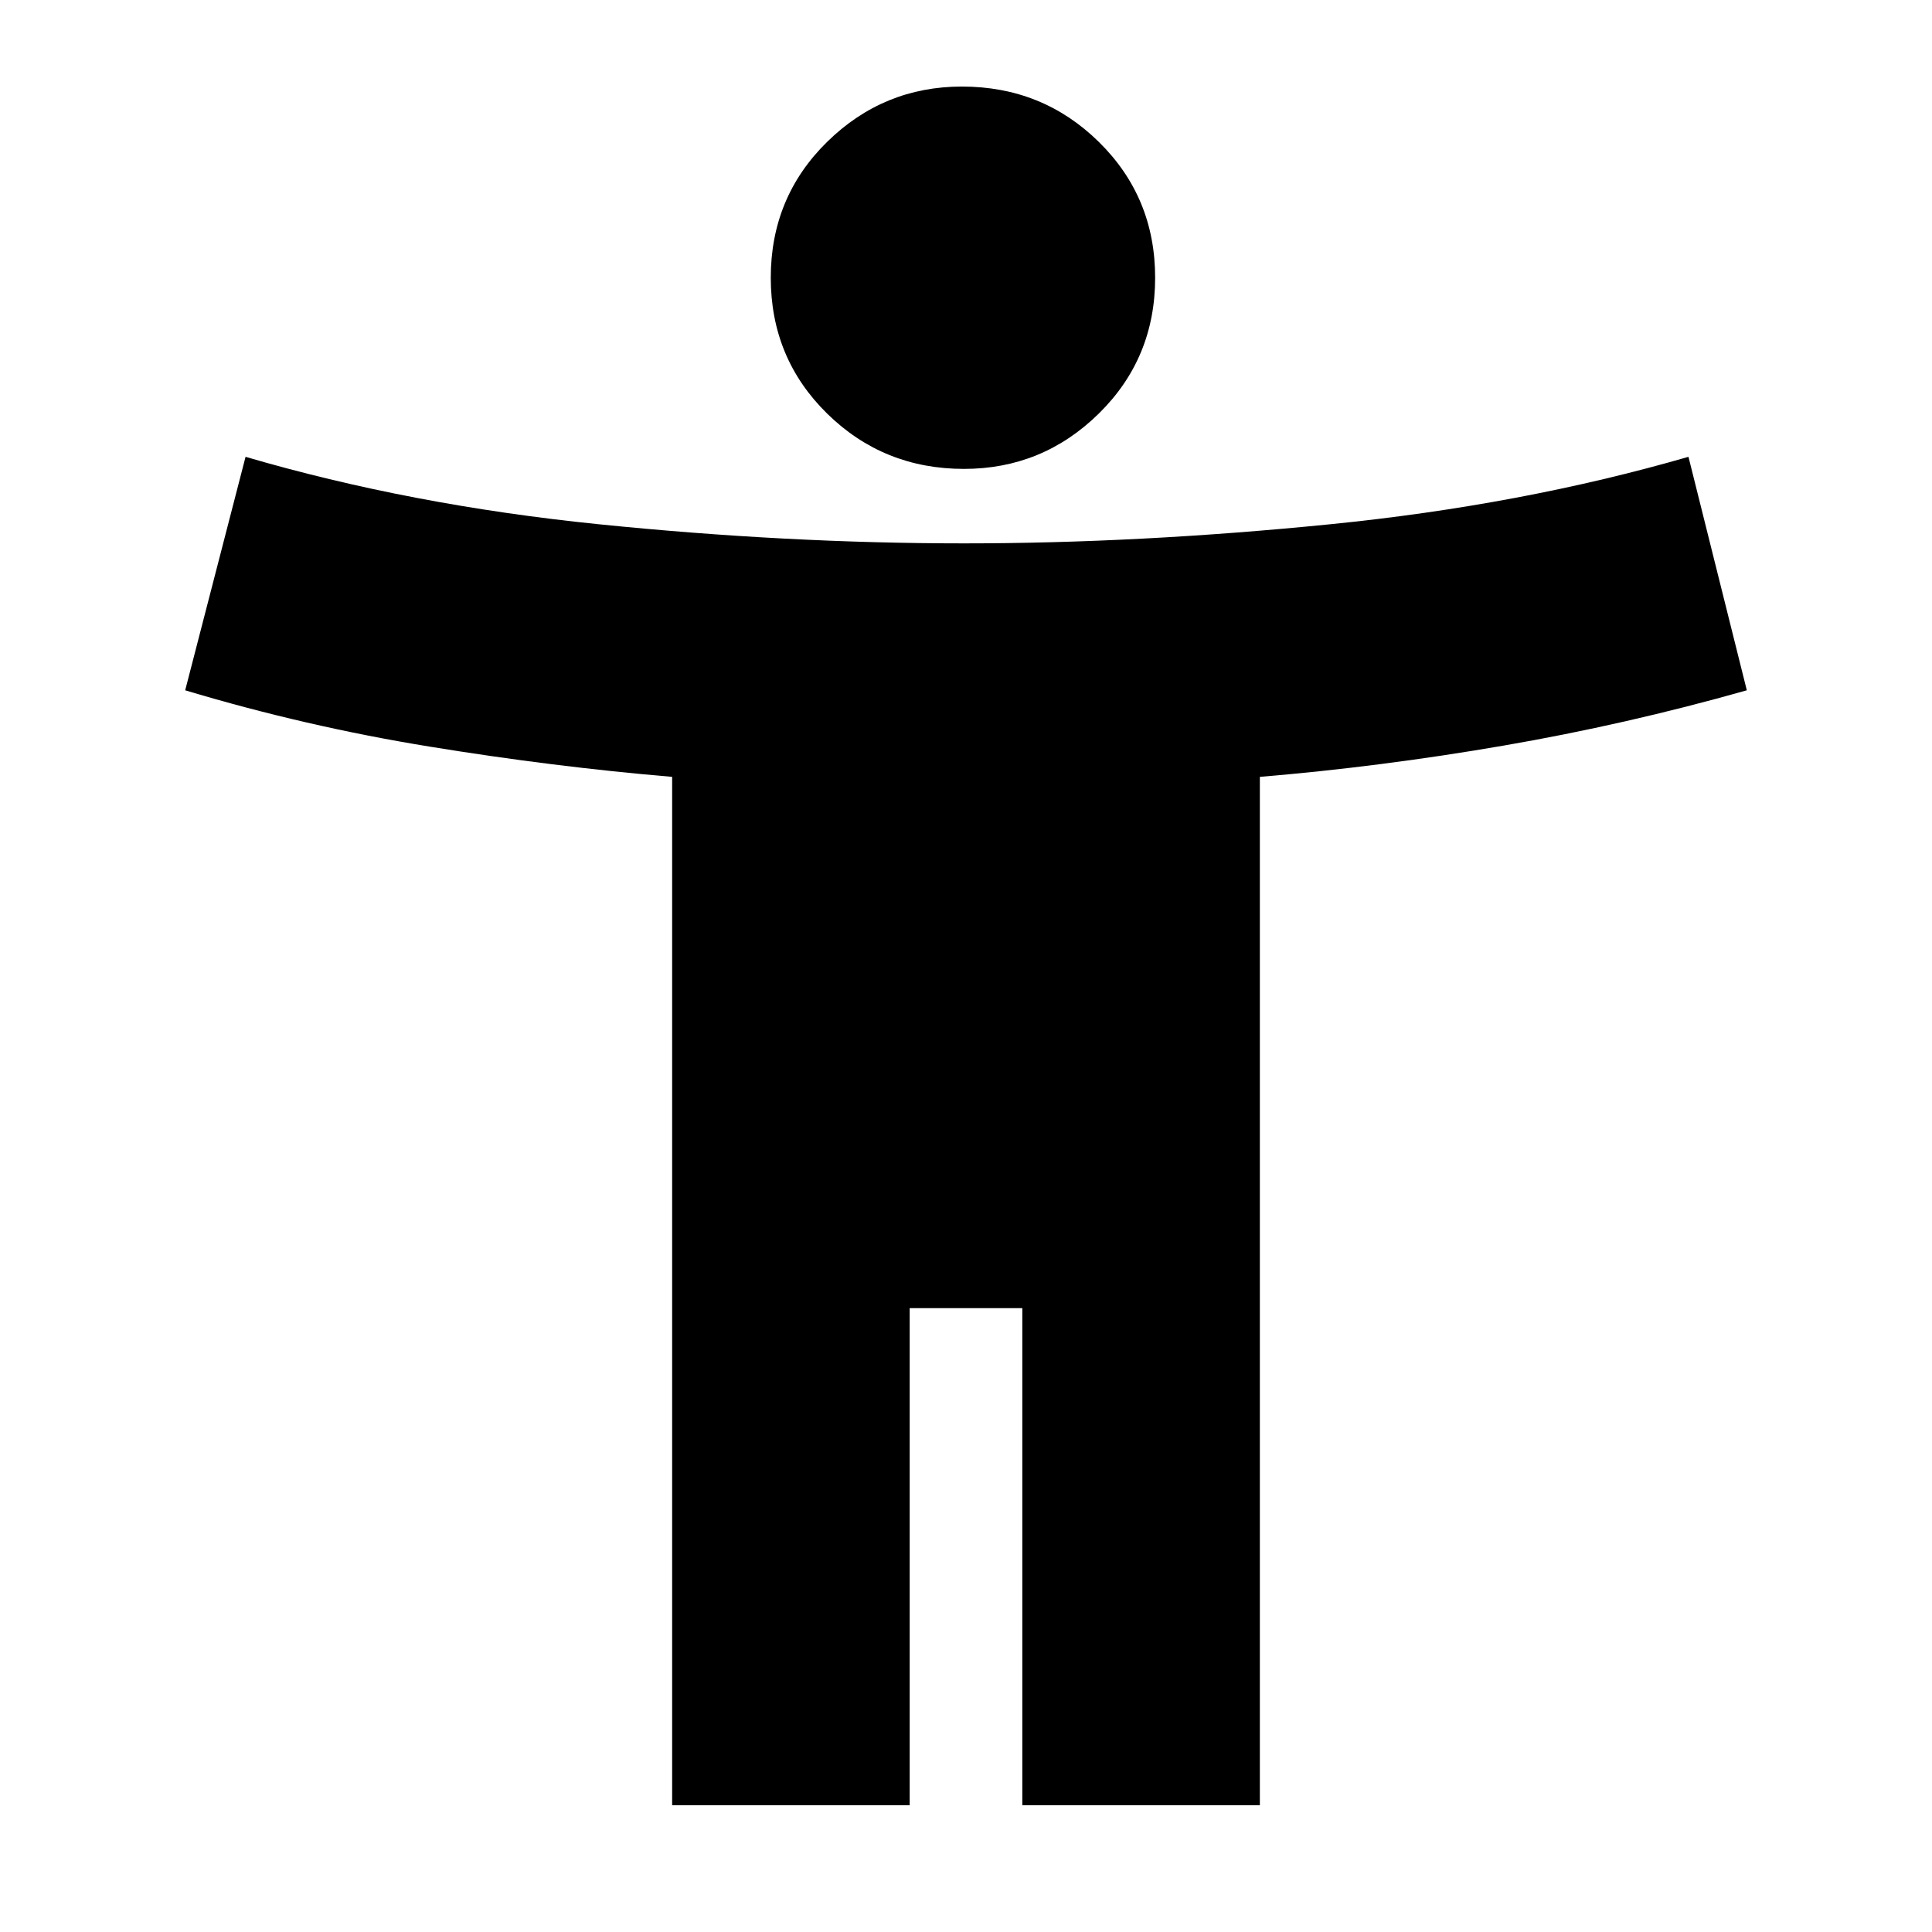 <svg xmlns="http://www.w3.org/2000/svg" height="20" width="20"><path d="M9.979 4.854q-.833 0-1.417-.573-.583-.573-.583-1.406t.583-1.406Q9.146.896 9.958.896q.834 0 1.417.573.583.573.583 1.406t-.583 1.406q-.583.573-1.396.573ZM6.958 18.688V8.042q-1.229-.104-2.51-.313-1.281-.208-2.531-.583l.625-2.417q1.708.5 3.656.698 1.948.198 3.781.198 1.813 0 3.792-.198 1.979-.198 3.708-.698l.604 2.417q-1.25.354-2.521.573-1.27.219-2.52.323v10.646h-2.459v-5.146H9.417v5.146Z"/></svg>